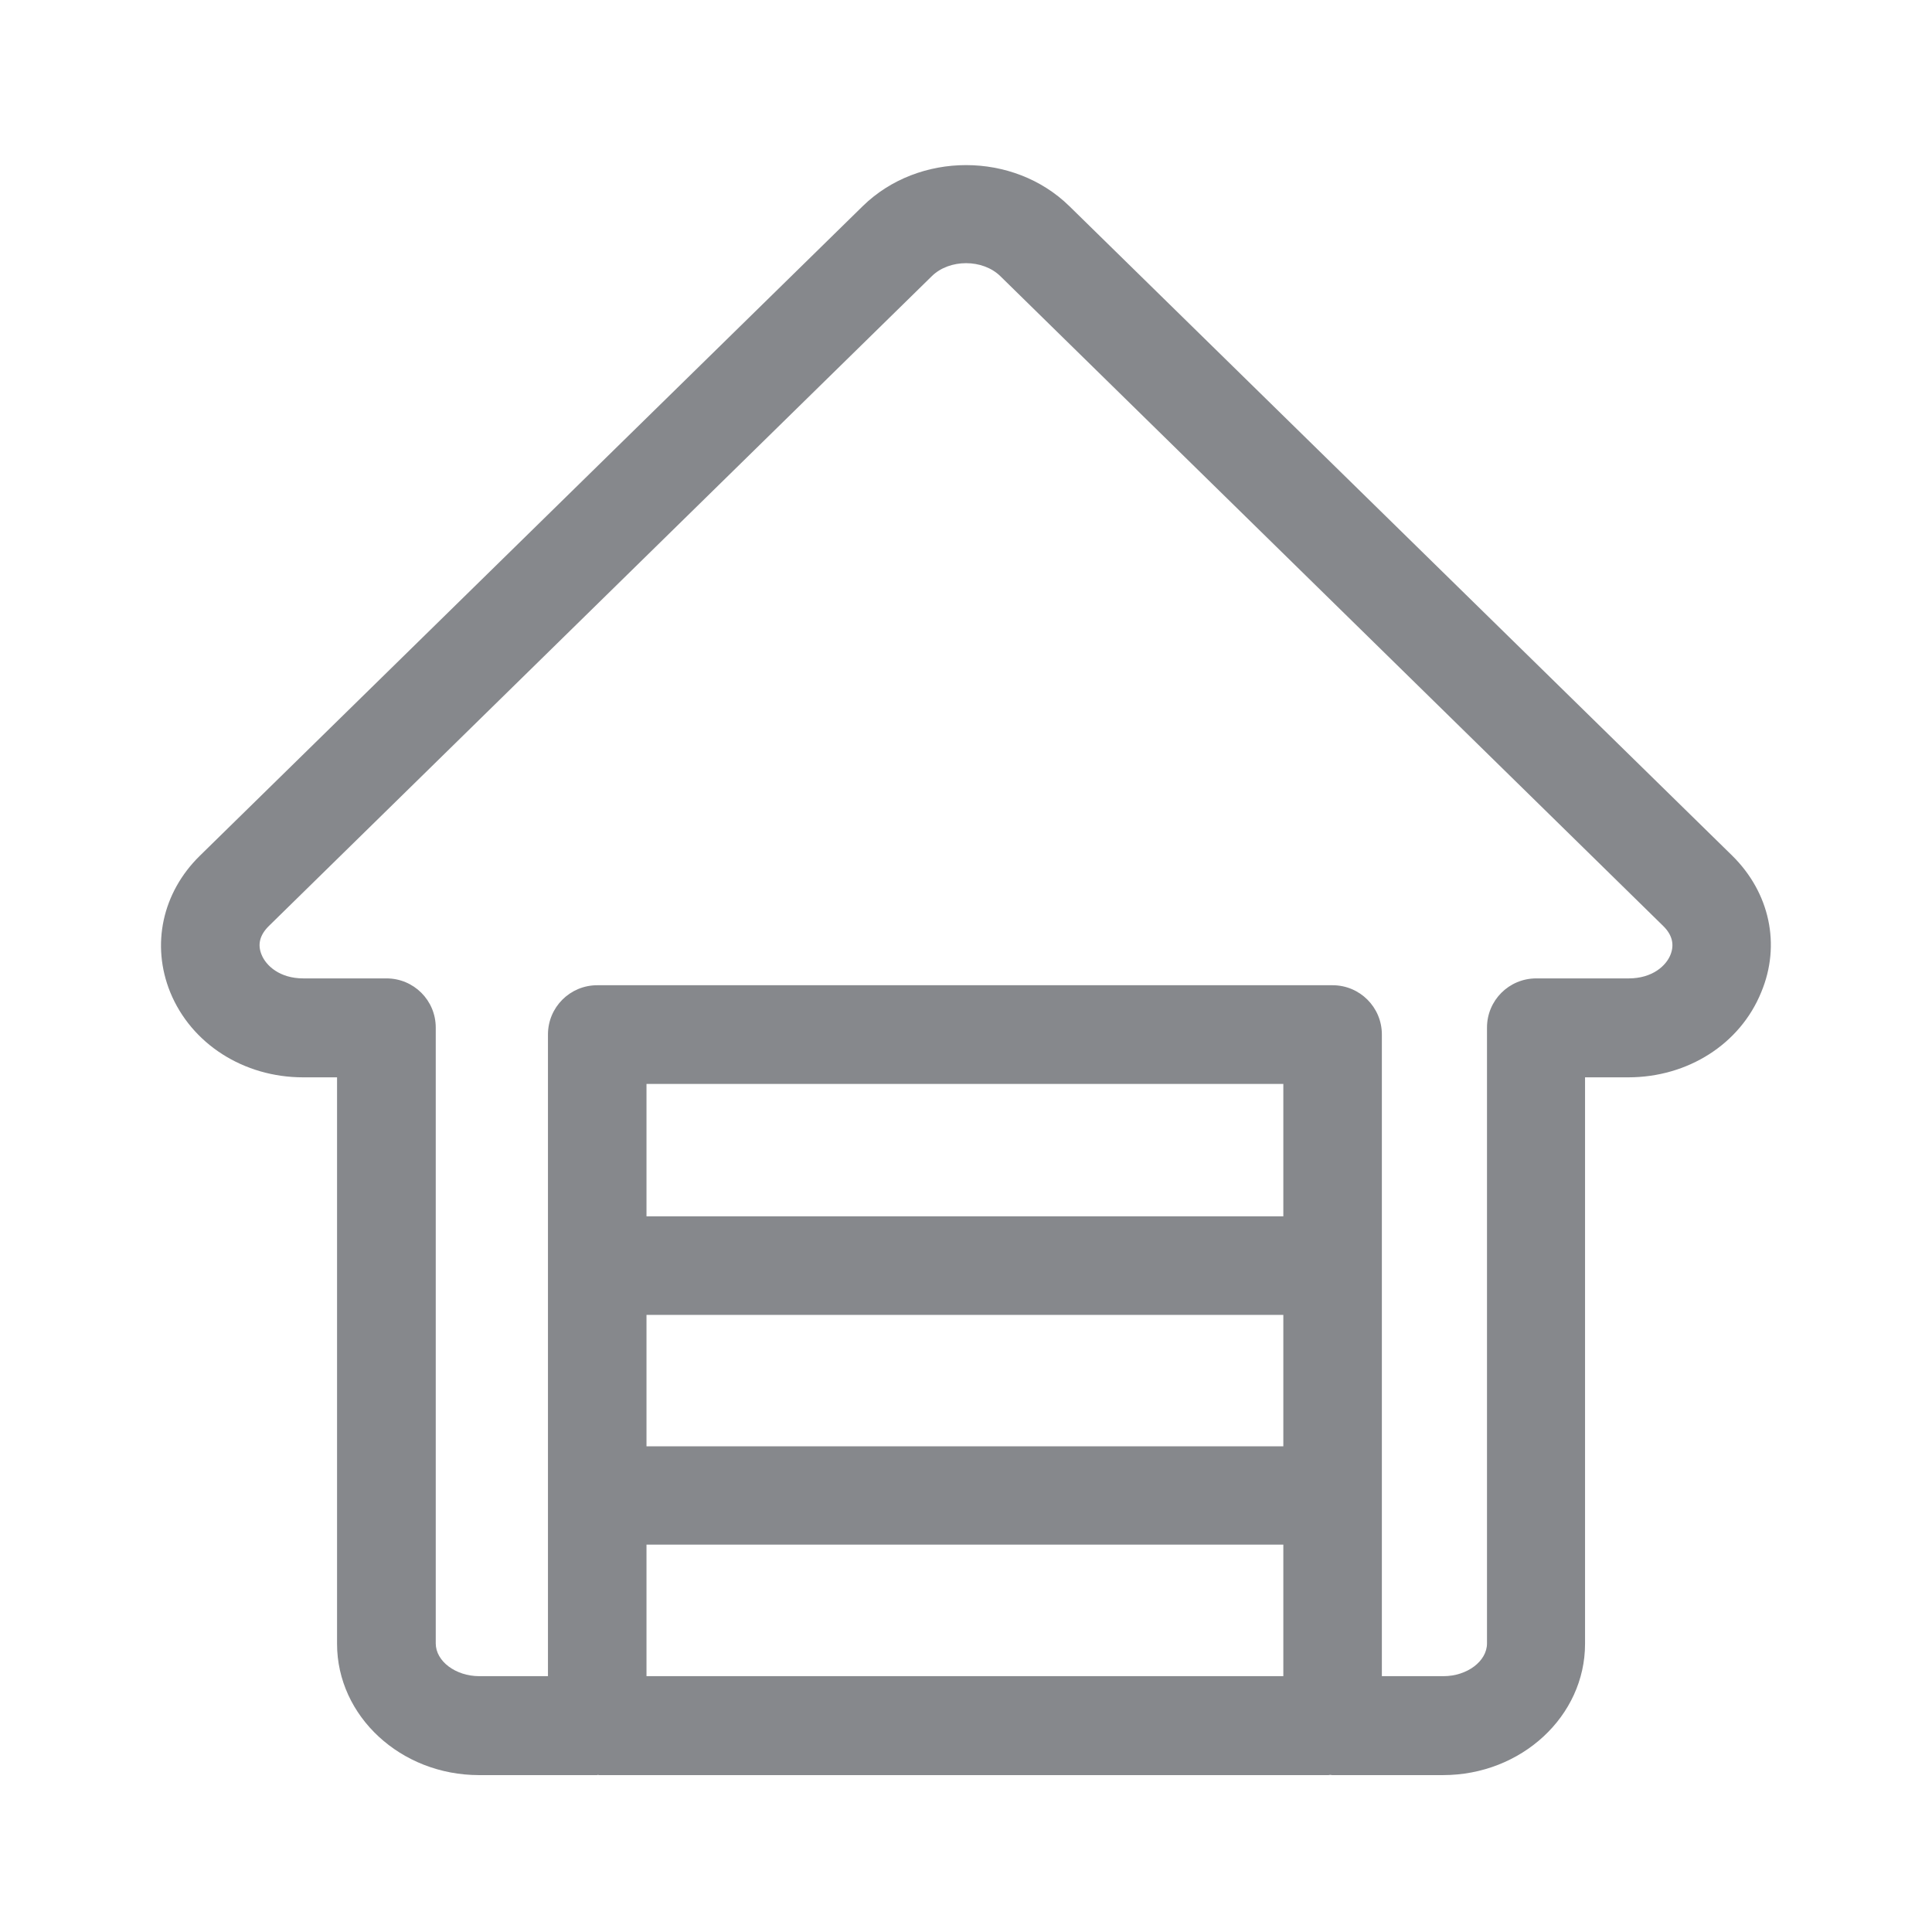 <svg width="24" height="24" viewBox="0 0 24 24" fill="none" xmlns="http://www.w3.org/2000/svg">
<path fill-rule="evenodd" clip-rule="evenodd" d="M20.751 11.861C20.697 11.997 20.526 12.154 20.233 12.154H19.084C18.745 12.154 18.472 12.427 18.472 12.765V20.415C18.472 20.637 18.224 20.822 17.931 20.822H17.166V12.851C17.166 12.512 16.892 12.239 16.554 12.239H7.419C7.081 12.239 6.807 12.512 6.807 12.851V20.822H5.954C5.661 20.822 5.413 20.637 5.413 20.415V12.765C5.413 12.427 5.14 12.154 4.801 12.154H3.768C3.472 12.154 3.304 11.994 3.25 11.861C3.196 11.732 3.228 11.613 3.341 11.502L11.574 3.432C11.793 3.215 12.208 3.215 12.428 3.432L20.66 11.502C20.774 11.613 20.802 11.735 20.751 11.861ZM8.031 15.11H15.942V13.465H8.031V15.11ZM8.031 20.822H15.942V19.188H8.031V20.822ZM8.031 17.967H15.942V16.334H8.031V17.967ZM21.517 10.628L13.284 2.561C12.59 1.881 11.412 1.881 10.717 2.561L2.482 10.631C2.015 11.089 1.876 11.738 2.115 12.327C2.377 12.967 3.026 13.383 3.765 13.383H4.187V20.42C4.187 21.319 4.978 22.051 5.951 22.051H7.416C7.422 22.051 7.425 22.048 7.431 22.048C7.433 22.048 7.436 22.051 7.439 22.051H16.503C16.511 22.051 16.517 22.048 16.523 22.048C16.531 22.048 16.54 22.051 16.548 22.051H17.925C18.899 22.051 19.69 21.319 19.69 20.42V13.383H20.227C20.967 13.383 21.616 12.97 21.878 12.327C22.126 11.735 21.983 11.086 21.517 10.628Z" fill="#86888C"/>
</svg>
